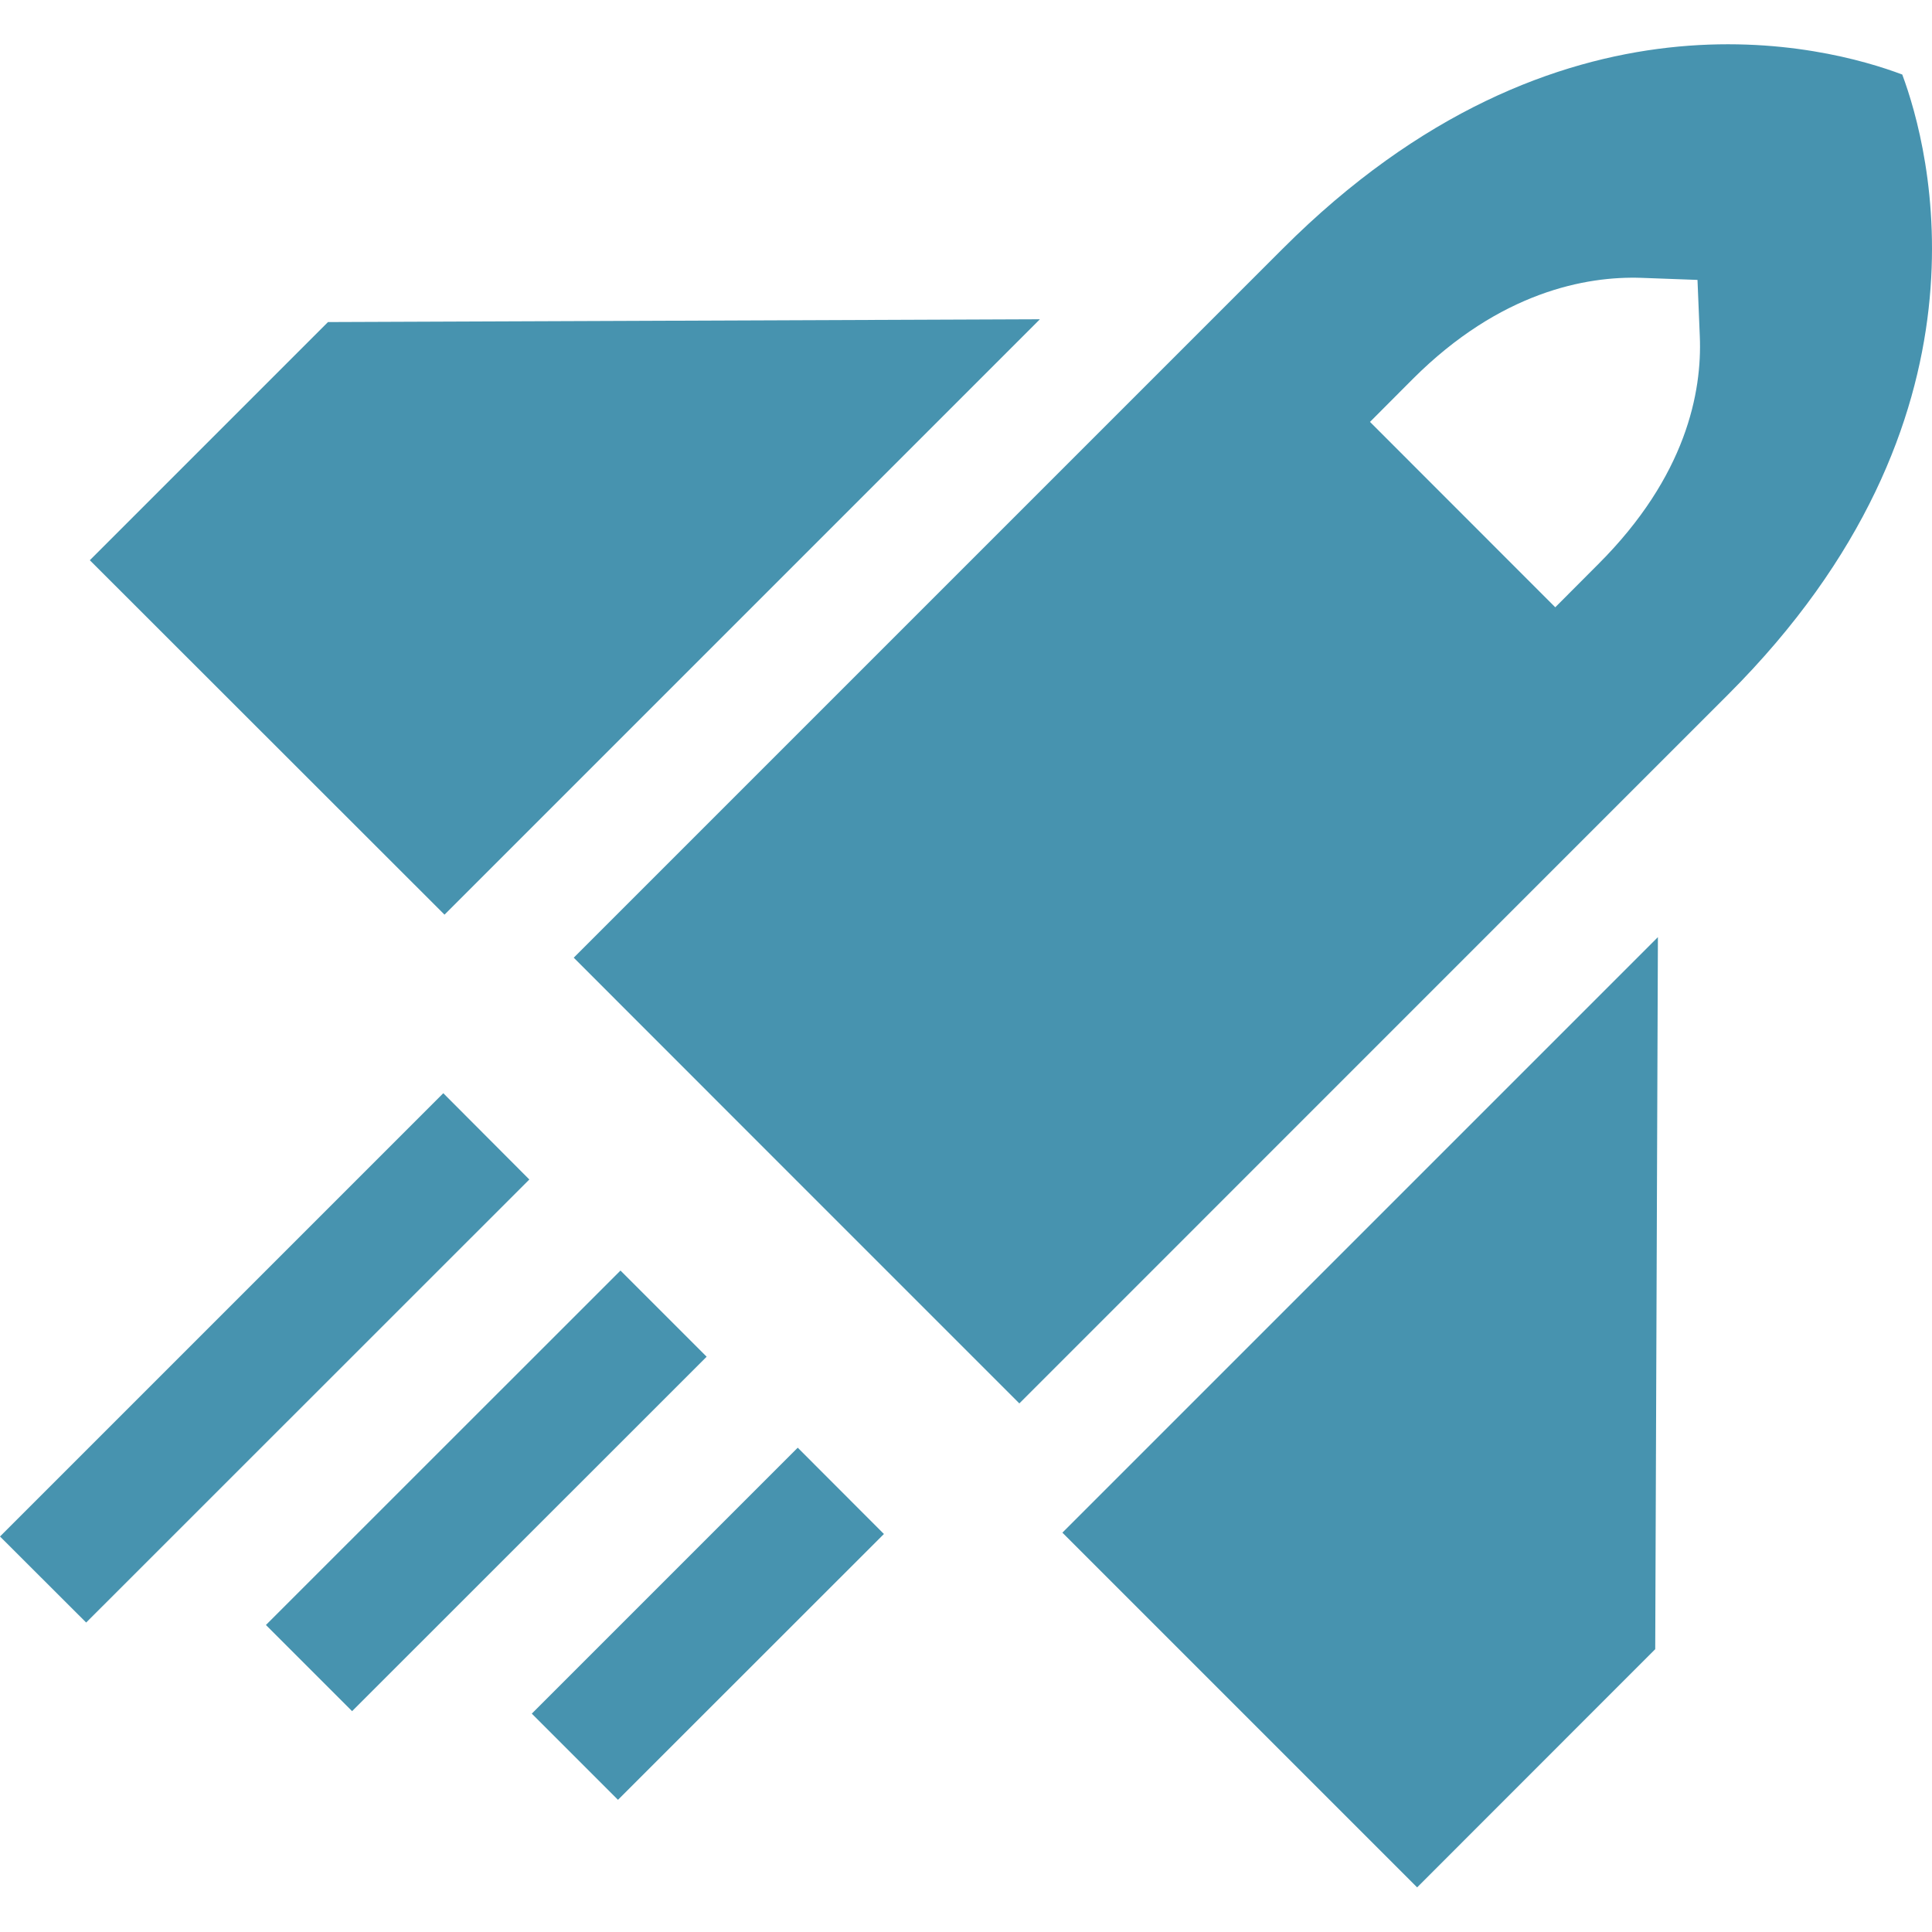 <!DOCTYPE svg PUBLIC "-//W3C//DTD SVG 1.1//EN" "http://www.w3.org/Graphics/SVG/1.1/DTD/svg11.dtd">
<!-- Uploaded to: SVG Repo, www.svgrepo.com, Transformed by: SVG Repo Mixer Tools -->
<svg fill="#4793AF" width="800px" height="800px" viewBox="0 0 1920 1920" xmlns="http://www.w3.org/2000/svg">
<g id="SVGRepo_bgCarrier" stroke-width="0"/>
<g id="SVGRepo_tracerCarrier" stroke-linecap="round" stroke-linejoin="round"/>
<g id="SVGRepo_iconCarrier"> <path d="m1647.608 931.313-2.665 707.614-236.558 236.68h-.121l-352.475-352.476 591.819-591.818ZM792.79 1438.707l85.635 85.757-264.295 264.174-85.636-85.635 264.296-264.296Zm-176.165-176.044 85.636 85.636-352.354 352.233-85.636-85.636 352.354-352.233Zm-176.092-176.249 85.514 85.757-440.411 440.29L0 1526.947l440.533-440.533ZM1033.44 317.28 441.744 908.977 89.27 556.745l236.68-236.679 707.492-2.786Zm597.548-41.17 55.96 2.059 2.301 56.08c2.302 54.992-13.323 138.932-100.897 226.384l-42.757 42.878-184.11-184.231 42.756-42.879c86.605-86.483 172.24-102.108 226.747-100.291Zm259.45-202.037c-73.28-27.617-341.21-101.382-615.558 172.967L570.173 951.747l221.417 221.538 221.418 221.417 704.707-704.828c273.016-273.017 199.857-543.005 172.725-615.801" fill-rule="evenodd"/> </g>
</svg>